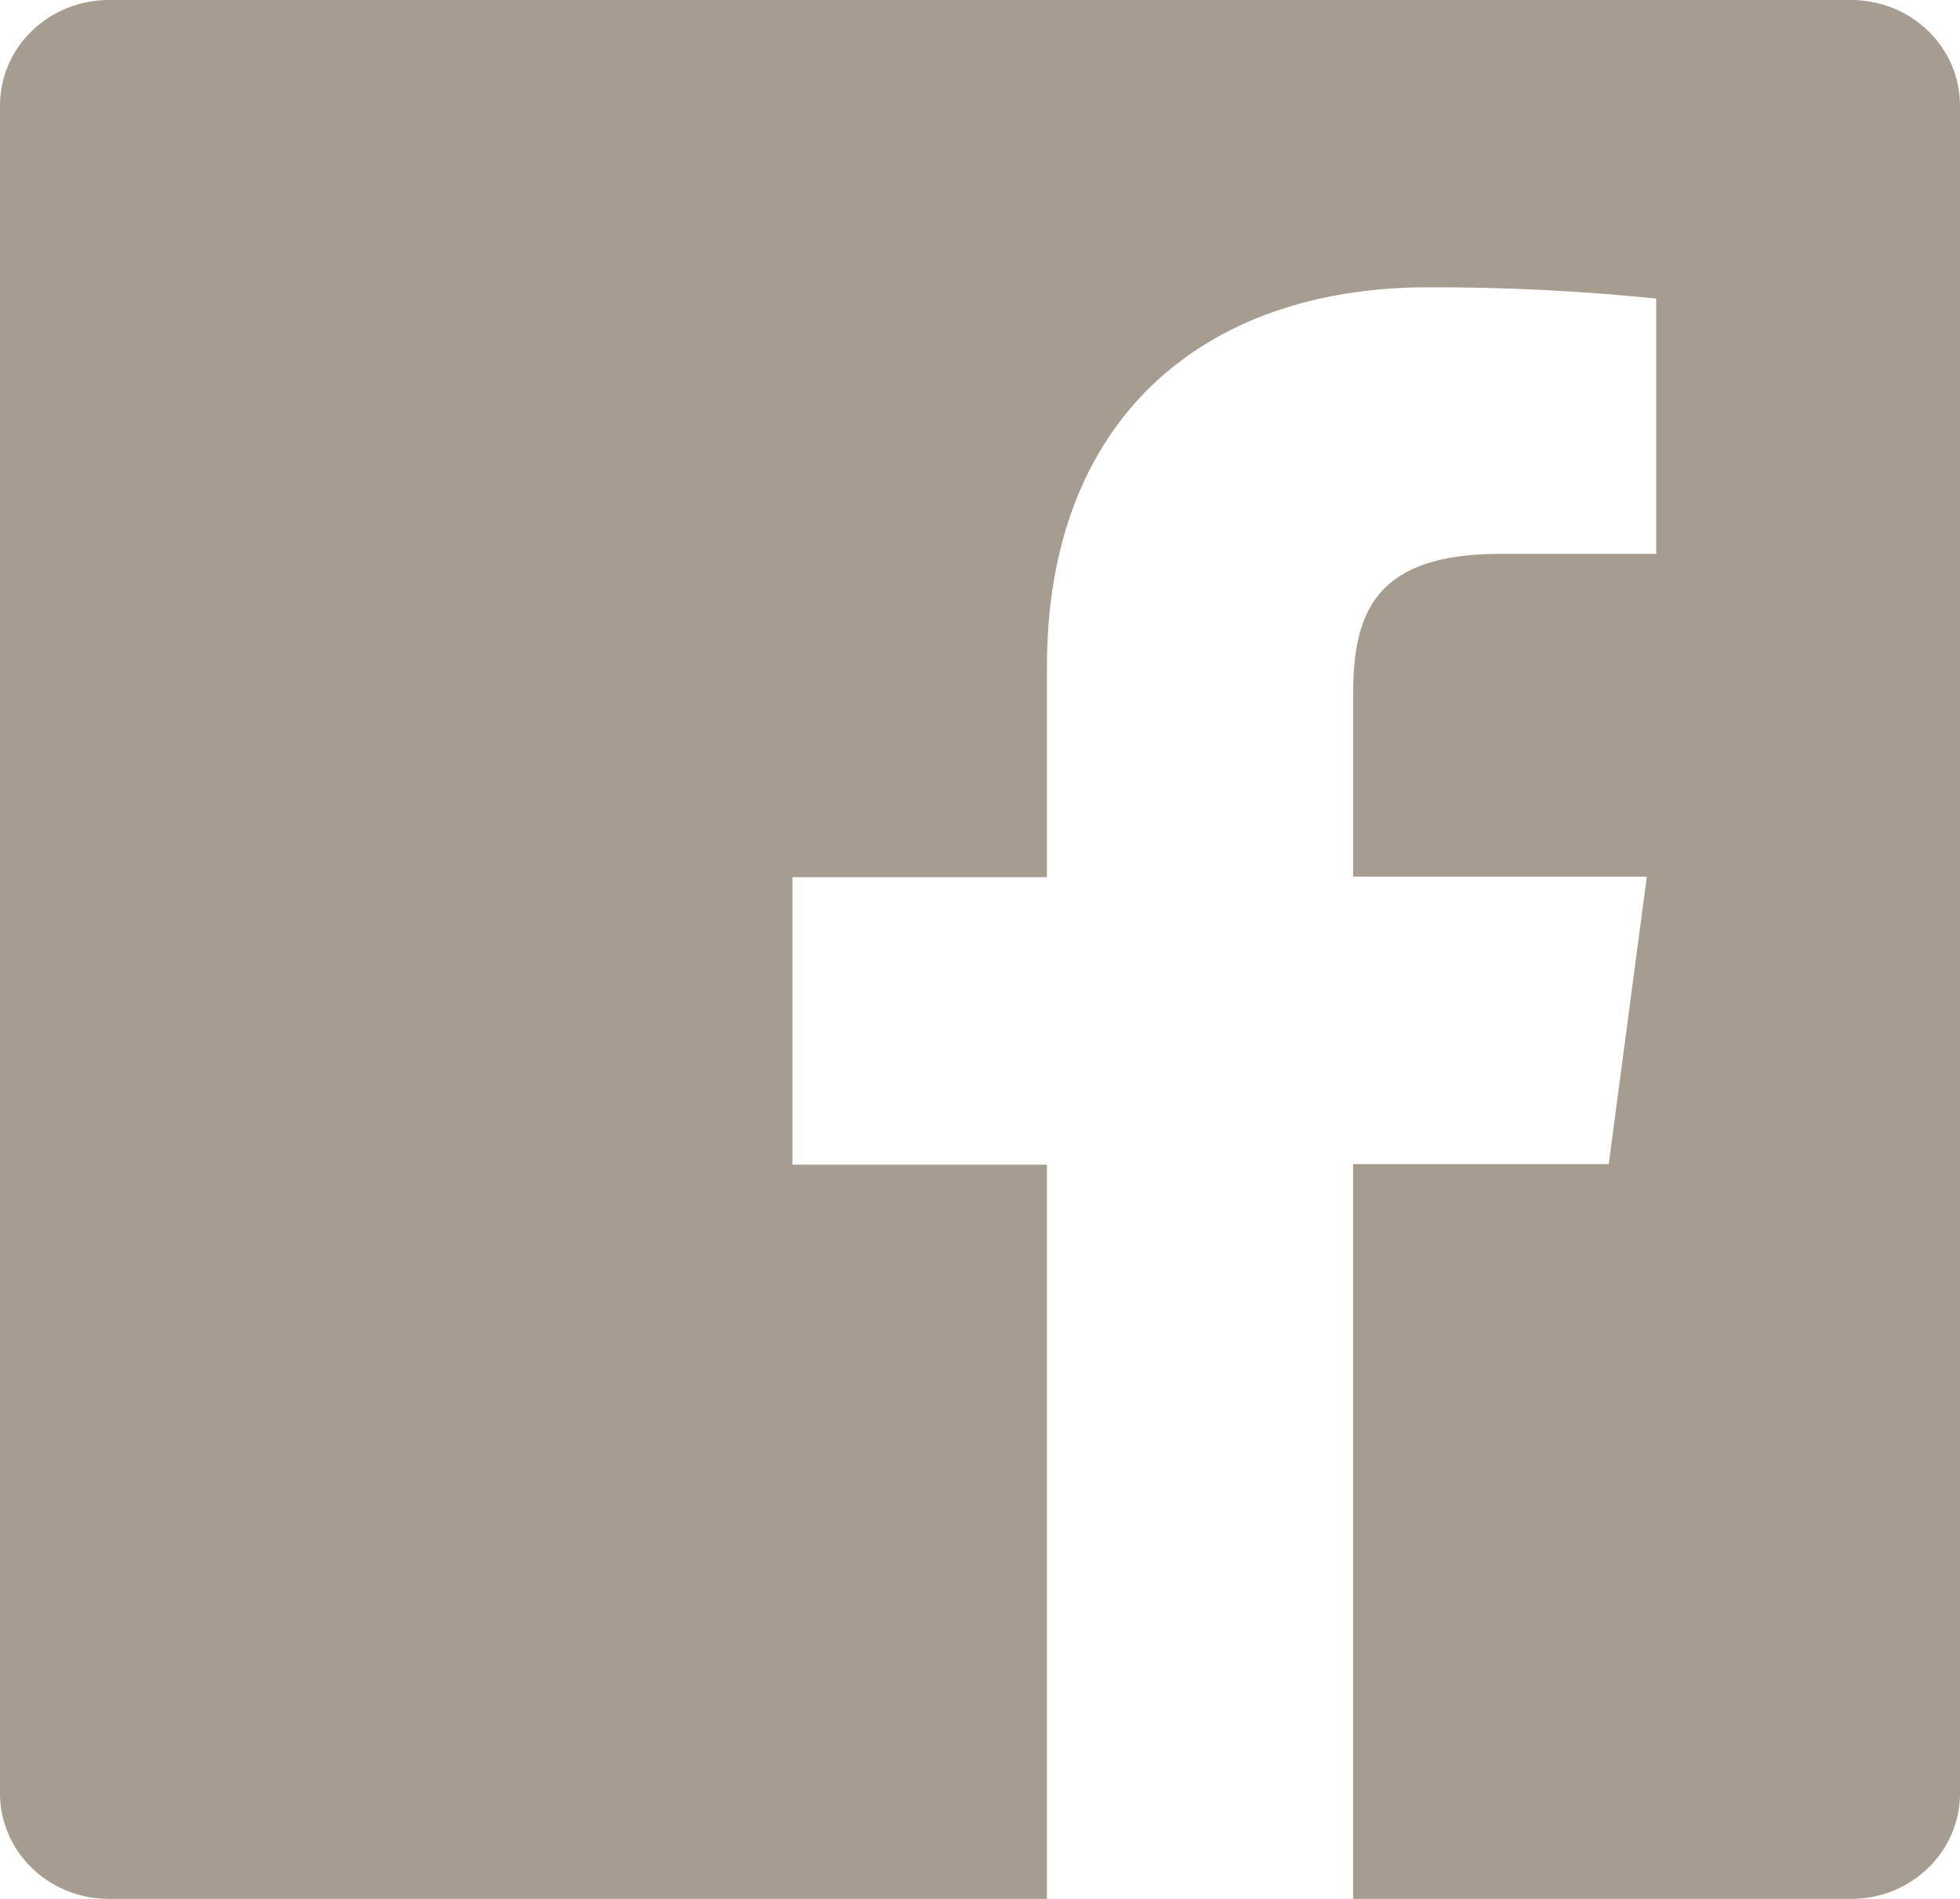 <svg width="32" height="31" viewBox="0 0 32 31" fill="none" xmlns="http://www.w3.org/2000/svg">
<path d="M30.222 0H1.778C1.306 0 0.854 0.181 0.521 0.504C0.187 0.827 0 1.265 0 1.722V29.278C0 29.735 0.187 30.173 0.521 30.496C0.854 30.819 1.306 31 1.778 31H17.093V19.013H12.937V14.32H17.093V10.876C17.093 6.872 19.618 4.69 23.316 4.69C24.558 4.686 25.803 4.748 27.04 4.874V9.042H24.489C22.484 9.042 22.092 9.968 22.092 11.324V14.312H26.887L26.265 19.005H22.091V31H30.222C30.694 31 31.146 30.819 31.479 30.496C31.813 30.173 32 29.735 32 29.278V1.722C32 1.265 31.813 0.827 31.479 0.504C31.146 0.181 30.694 0 30.222 0Z" fill="#A69C8F"/>
</svg>
